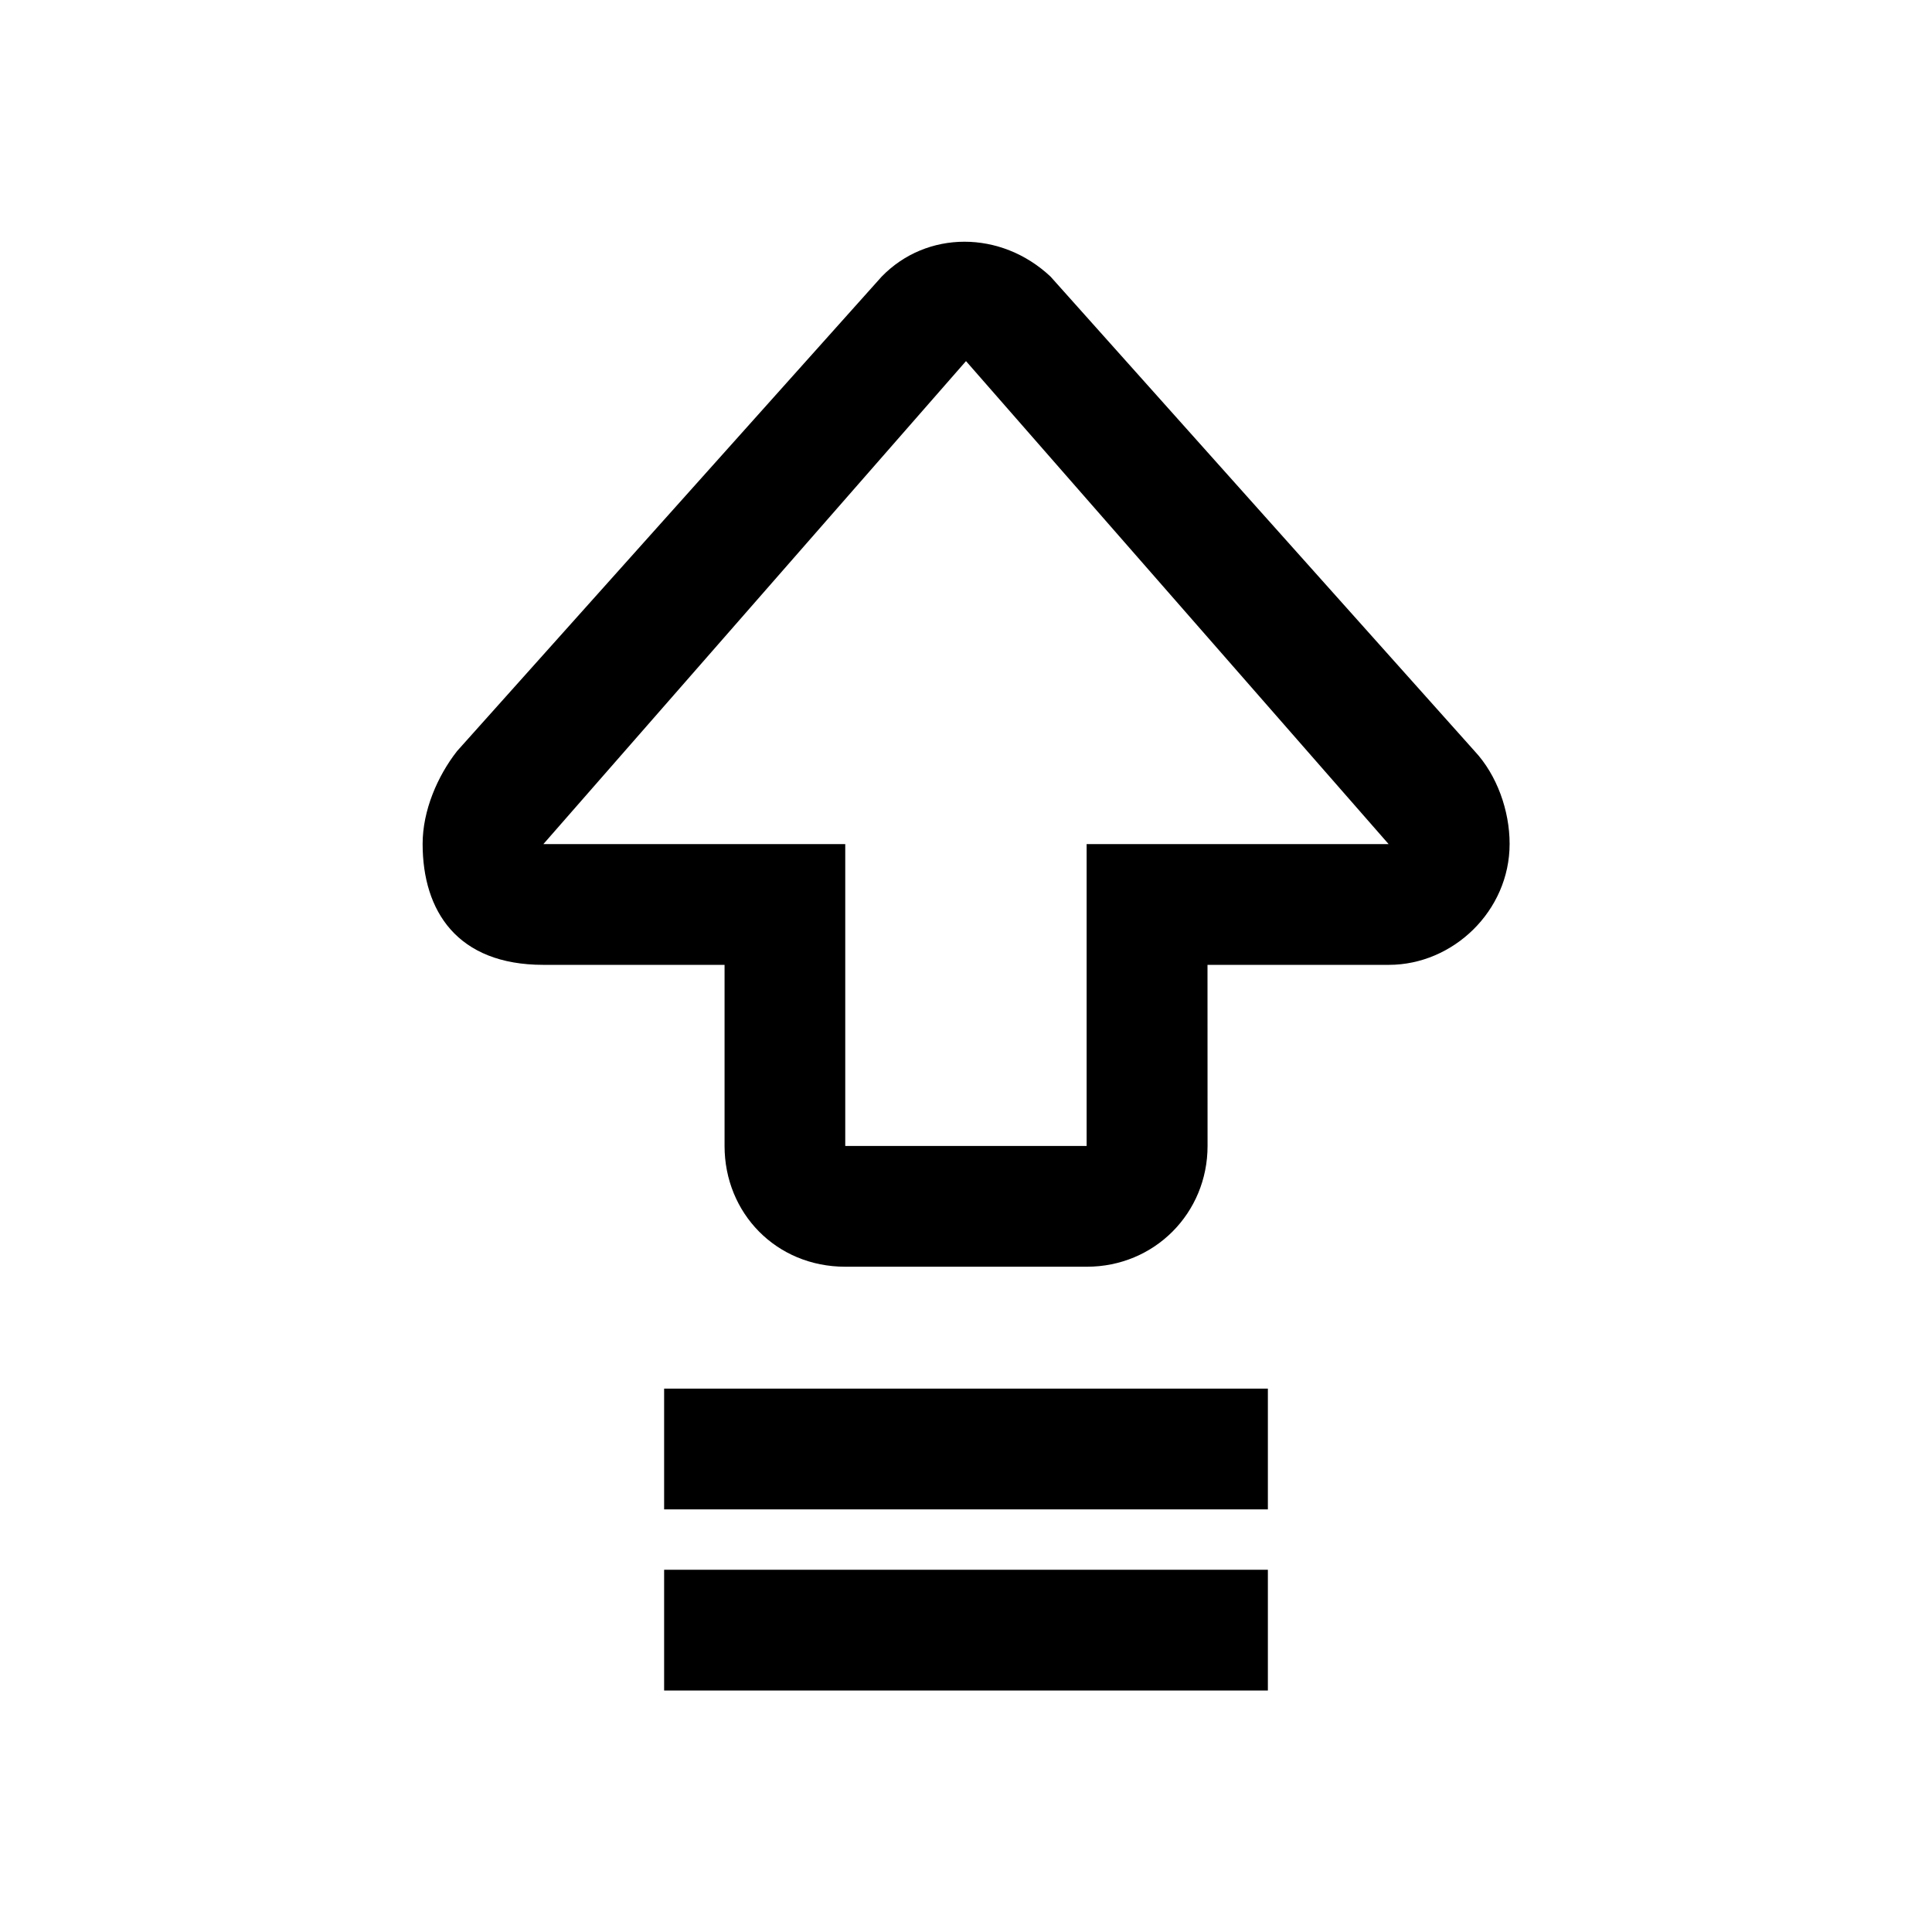 <svg class="icon" width="200px" height="200.00px" viewBox="0 0 1024 1024" version="1.1" xmlns="http://www.w3.org/2000/svg"><path d="M352 736h320v64H352v-64z m320 96v64H352v-64h320zM556.8 146.592l224.896 251.648c11.712 12.608 18.432 31.392 18.432 49.024 0 35.52-29.952 64.128-64 64.128H640l0.032 96c0 35.52-28.064 64-64 64h-128c-36.704 0-64-28.48-64-64v-96H288c-45.728 0-64-28.576-64-64.128 0-17.6 7.84-35.872 18.24-49.152l225.024-251.456c23.904-24.704 63.296-24.704 89.536-0.064z m-44.8 44.8l-224 256h160v160h127.936v-160H736l-224-256z" /></svg>